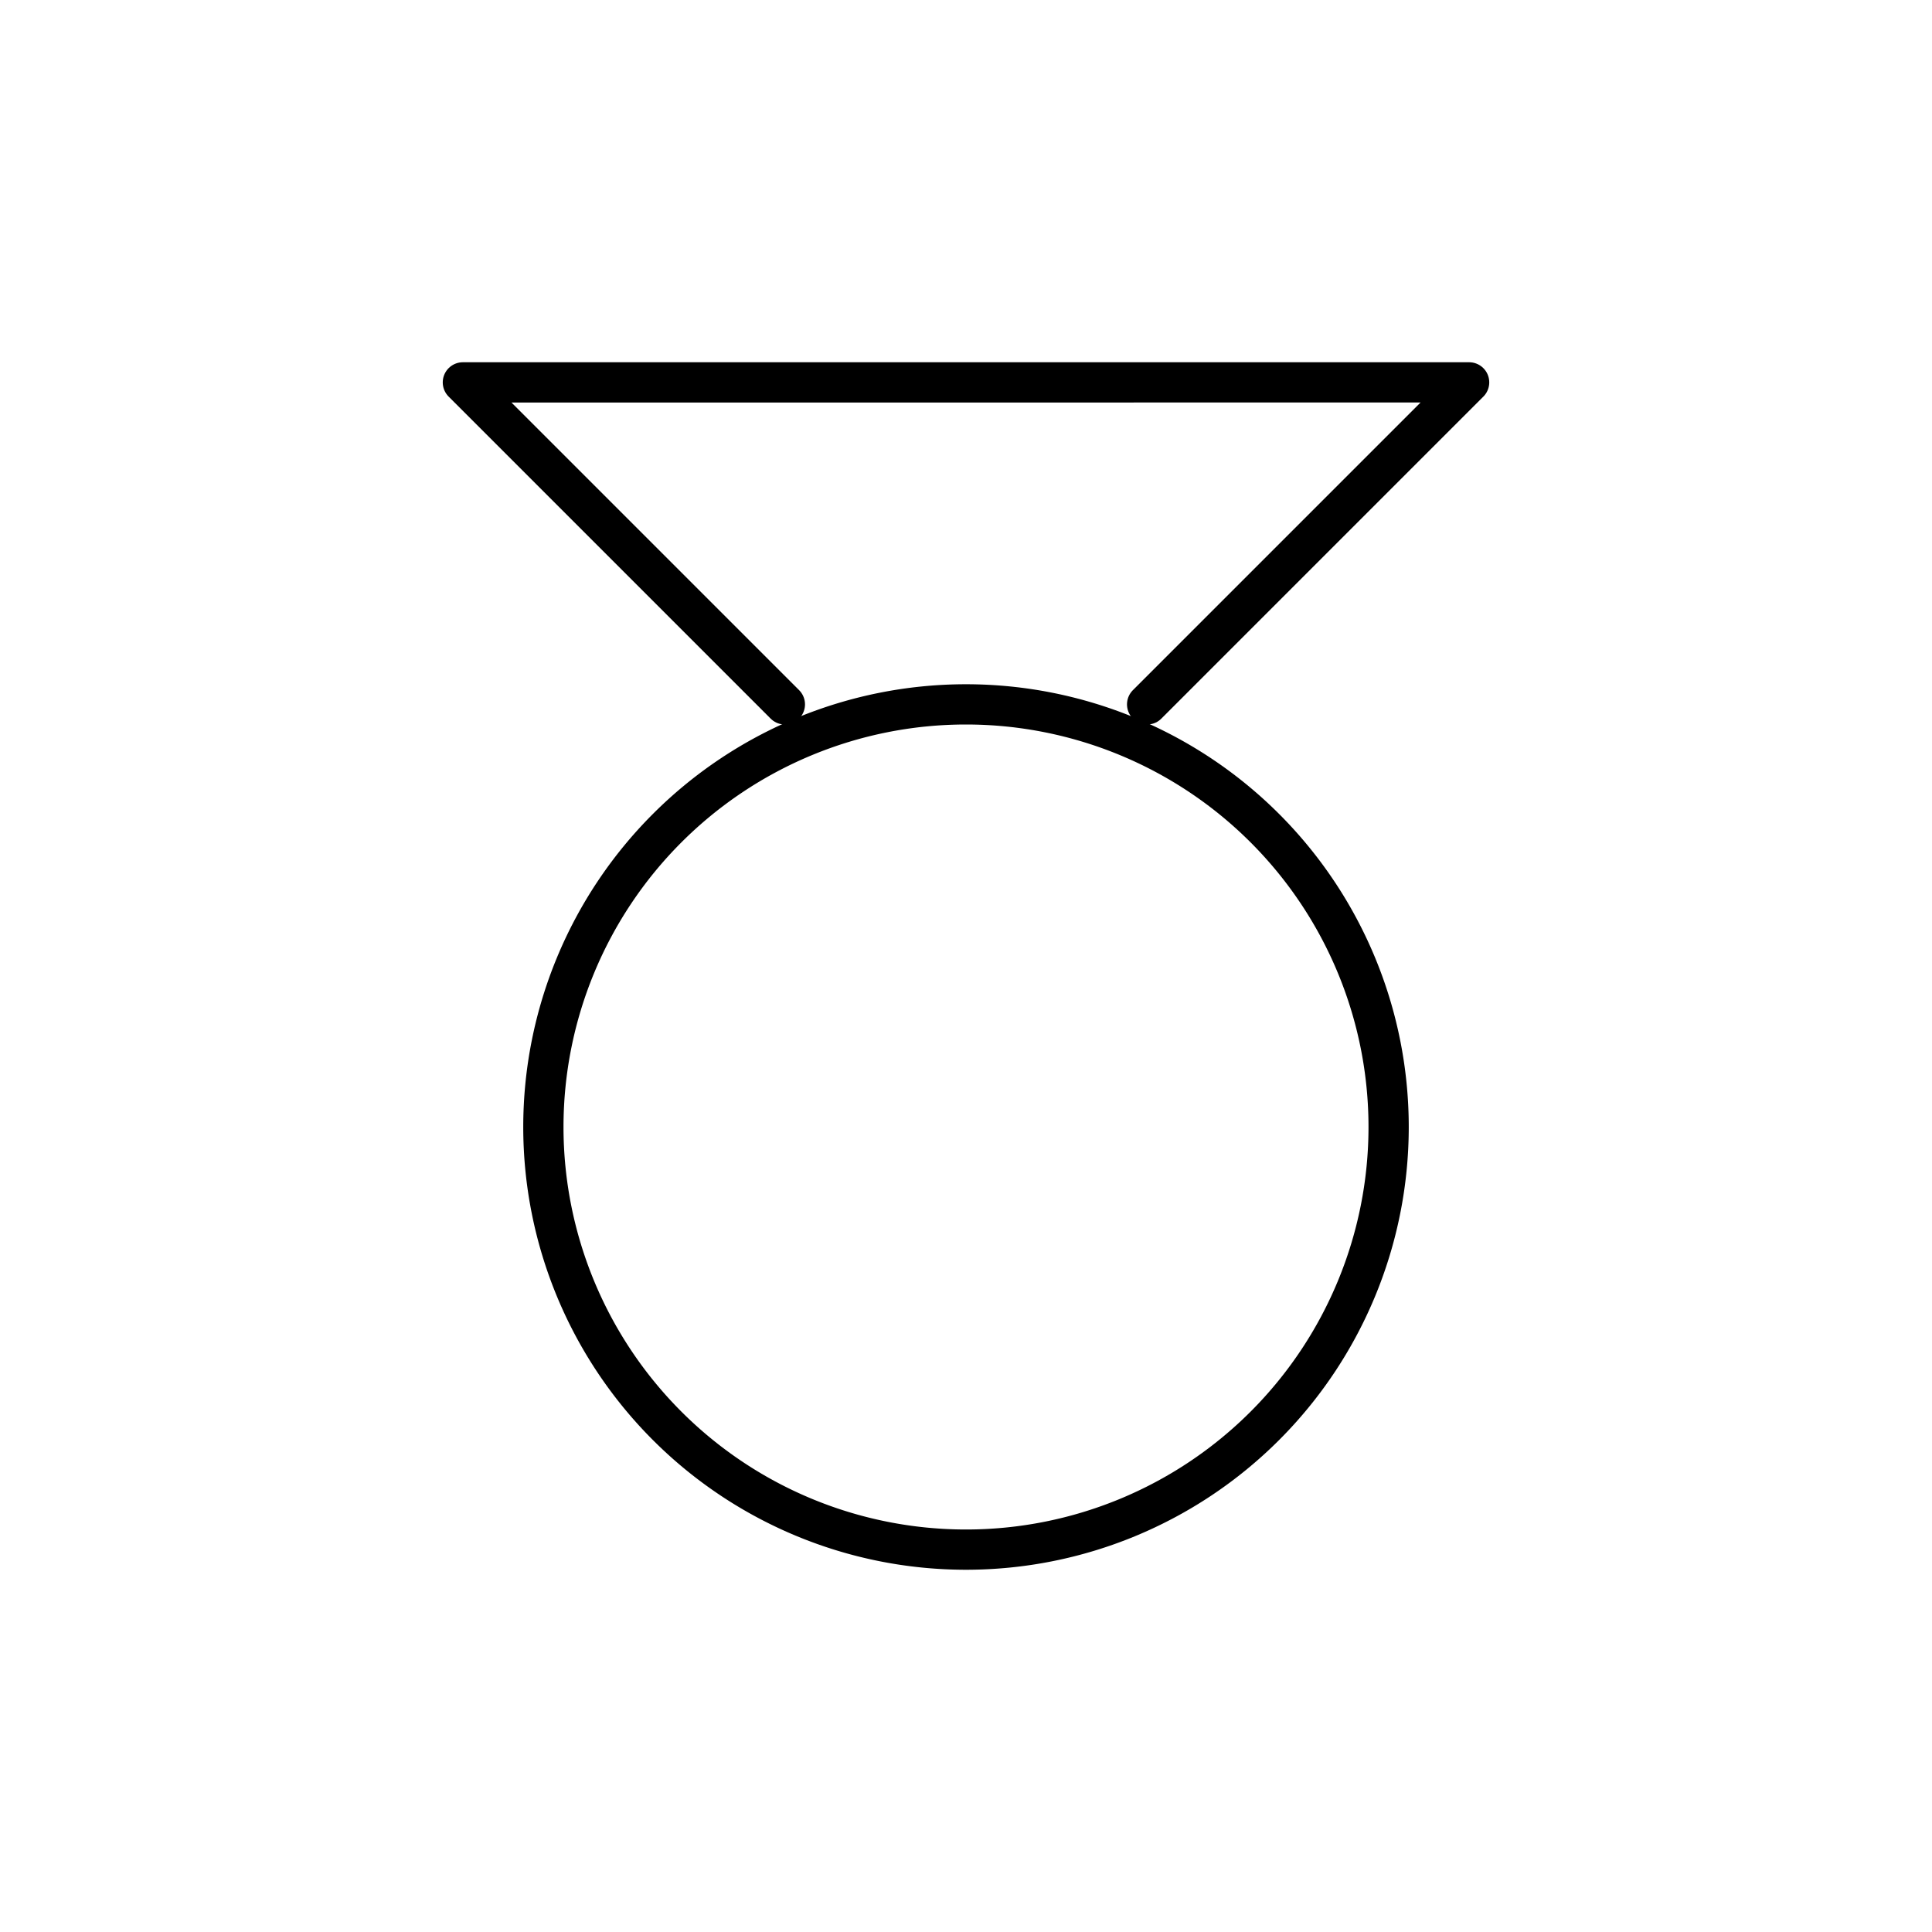 <svg width="24" height="24" fill="none" stroke="currentColor" stroke-linecap="round" stroke-linejoin="round" stroke-width="0.5" viewBox="0 0 24 24" xmlns="http://www.w3.org/2000/svg">
  <path d="m14.25 8.75 4-4H5.75l4 4"></path>
  <path d="M12 8.75a5.25 5.25 0 1 0 0 10.5 5.25 5.25 0 1 0 0-10.5z"></path>
</svg>
